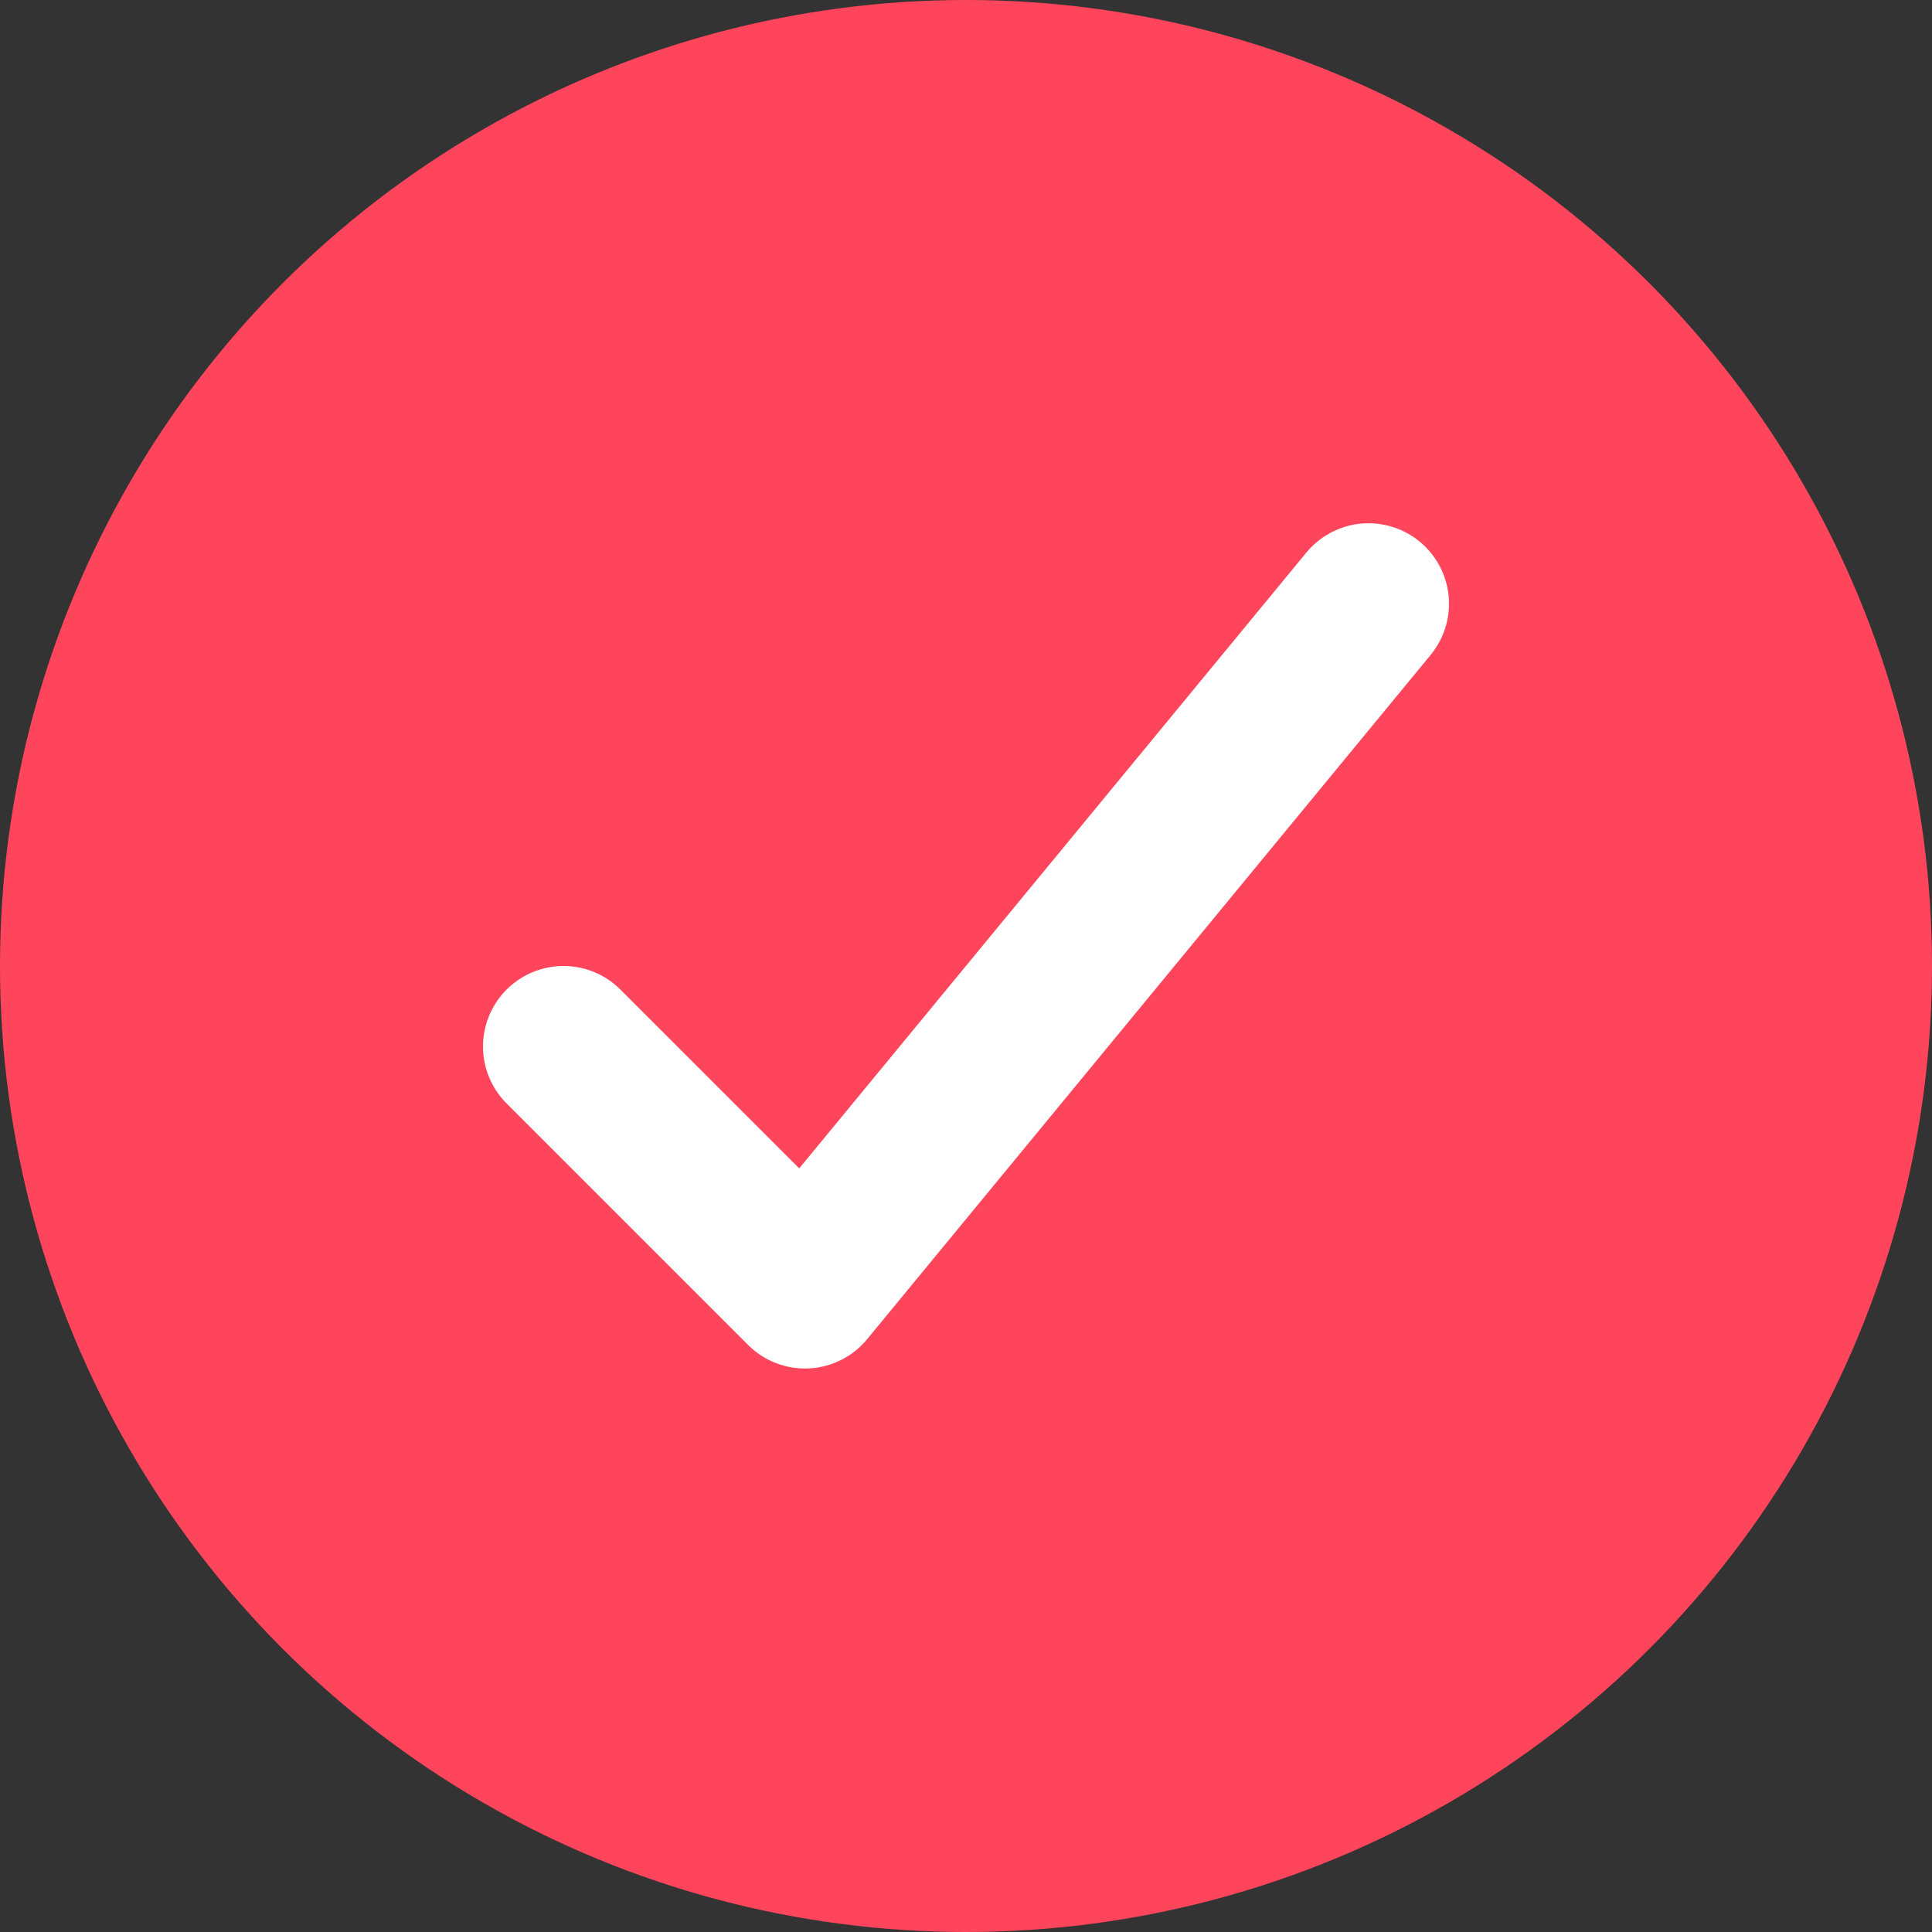 <svg width="24" height="24" viewBox="0 0 24 24" fill="none" xmlns="http://www.w3.org/2000/svg">
<rect x="0" y="0" width="24" height="24" fill="#333333" stroke="none"/>
<g clip-path="url(#clip0_24_115)">
<circle cx="12" cy="12" r="12" fill="#FF455C"/>
<path d="M7 13L10 16L17 7.5" stroke="white" stroke-width="2" stroke-linecap="round" stroke-linejoin="round"/>
</g>
<defs>
<clipPath id="clip0_24_115">
<rect width="24" height="24" fill="white"/>
</clipPath>
</defs>
</svg>
